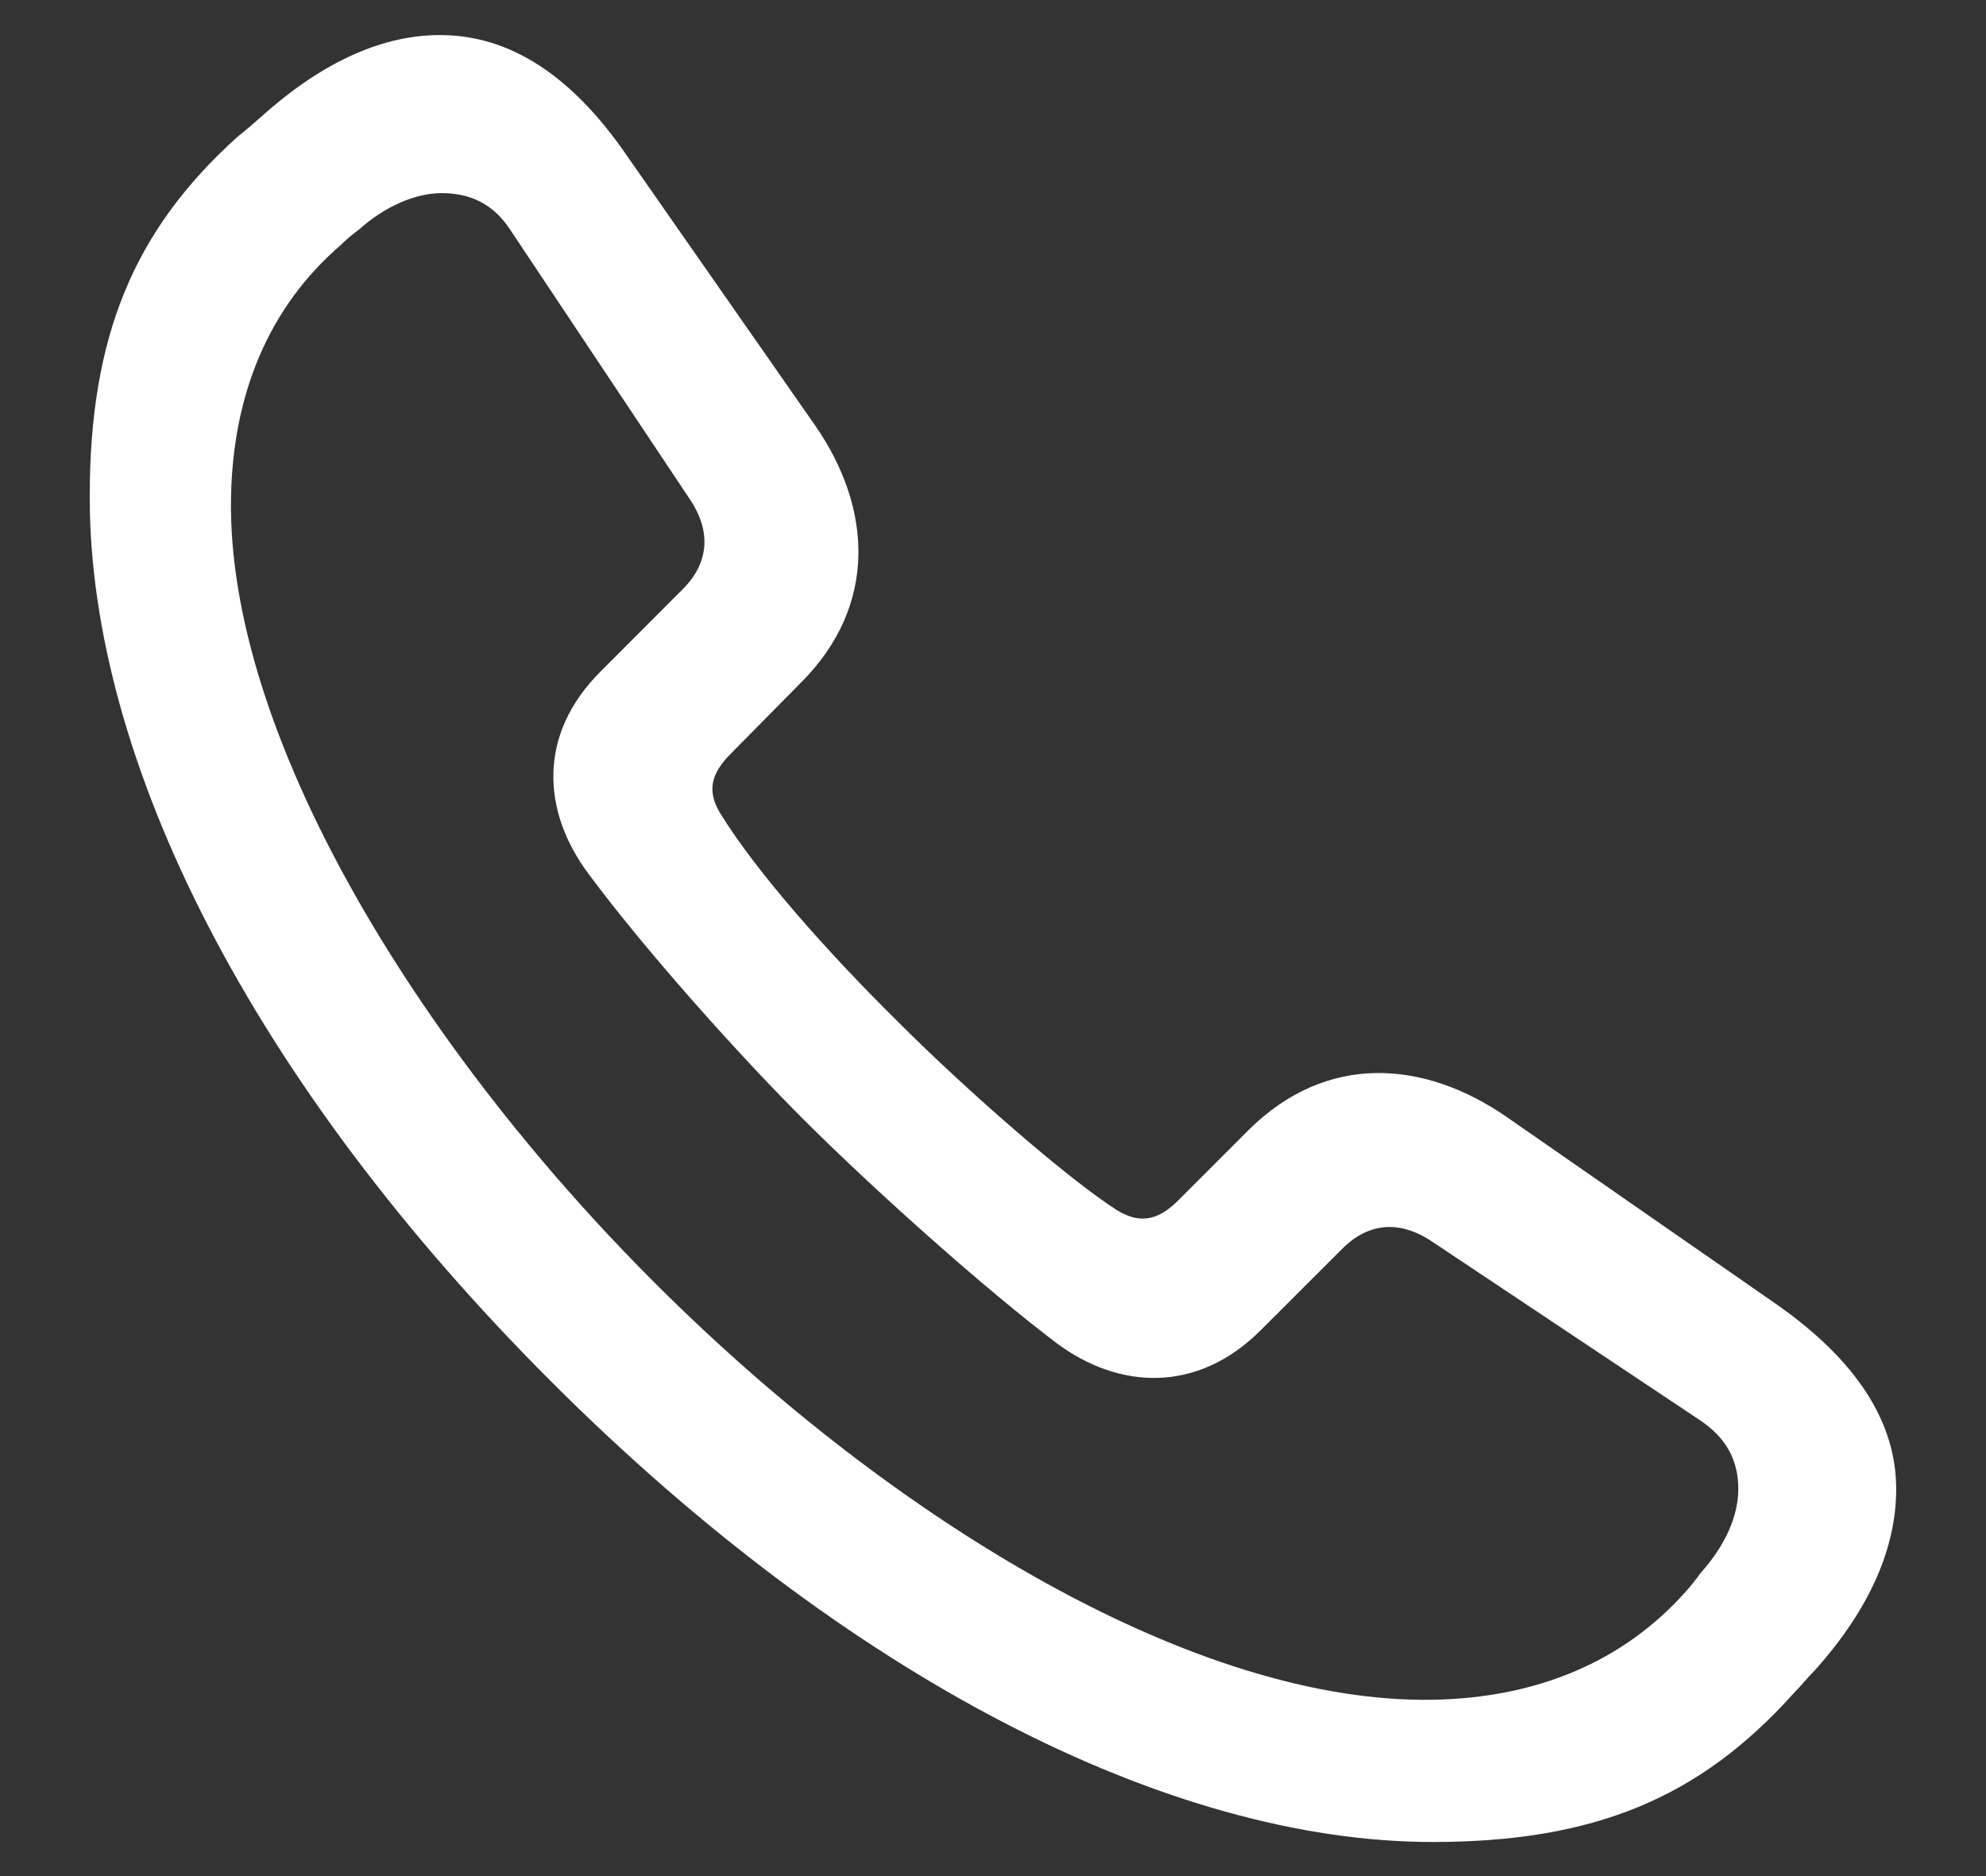 <svg width="18" height="17" viewBox="0 0 18 17" fill="none" xmlns="http://www.w3.org/2000/svg">
<rect x="0" y="0" width="18" height="17" fill="#333333" stroke="none"/>
<path d="M12.984 16.691C14.441 16.691 15.403 16.297 16.257 15.343C16.324 15.276 16.383 15.201 16.45 15.134C16.952 14.573 17.186 14.021 17.186 13.493C17.186 12.891 16.835 12.33 16.09 11.811L13.654 10.12C12.901 9.601 12.022 9.542 11.319 10.237L10.674 10.882C10.481 11.074 10.314 11.083 10.122 10.965C9.678 10.681 8.766 9.886 8.146 9.266C7.493 8.622 6.857 7.902 6.531 7.375C6.413 7.182 6.43 7.023 6.623 6.83L7.259 6.186C7.962 5.483 7.903 4.595 7.385 3.851L5.685 1.415C5.175 0.67 4.614 0.326 4.011 0.318C3.484 0.31 2.931 0.552 2.371 1.055C2.295 1.122 2.228 1.18 2.153 1.239C1.207 2.092 0.813 3.055 0.813 4.503C0.813 6.897 2.287 9.81 4.991 12.514C7.677 15.201 10.599 16.691 12.984 16.691ZM12.993 15.402C10.858 15.443 8.121 13.803 5.953 11.643C3.768 9.467 2.052 6.638 2.094 4.503C2.111 3.582 2.429 2.787 3.091 2.218C3.141 2.168 3.191 2.126 3.249 2.084C3.492 1.866 3.768 1.75 4.003 1.75C4.254 1.75 4.471 1.841 4.631 2.092L6.255 4.528C6.43 4.788 6.447 5.081 6.187 5.34L5.451 6.077C4.865 6.655 4.915 7.358 5.334 7.918C5.811 8.563 6.64 9.501 7.276 10.137C7.92 10.781 8.933 11.685 9.577 12.171C10.138 12.589 10.85 12.631 11.427 12.053L12.164 11.317C12.424 11.057 12.708 11.074 12.967 11.242L15.403 12.866C15.655 13.033 15.755 13.242 15.755 13.493C15.755 13.736 15.638 14.004 15.412 14.255C15.373 14.31 15.331 14.363 15.286 14.414C14.709 15.067 13.914 15.385 12.993 15.402Z" fill="white"/>
</svg>
